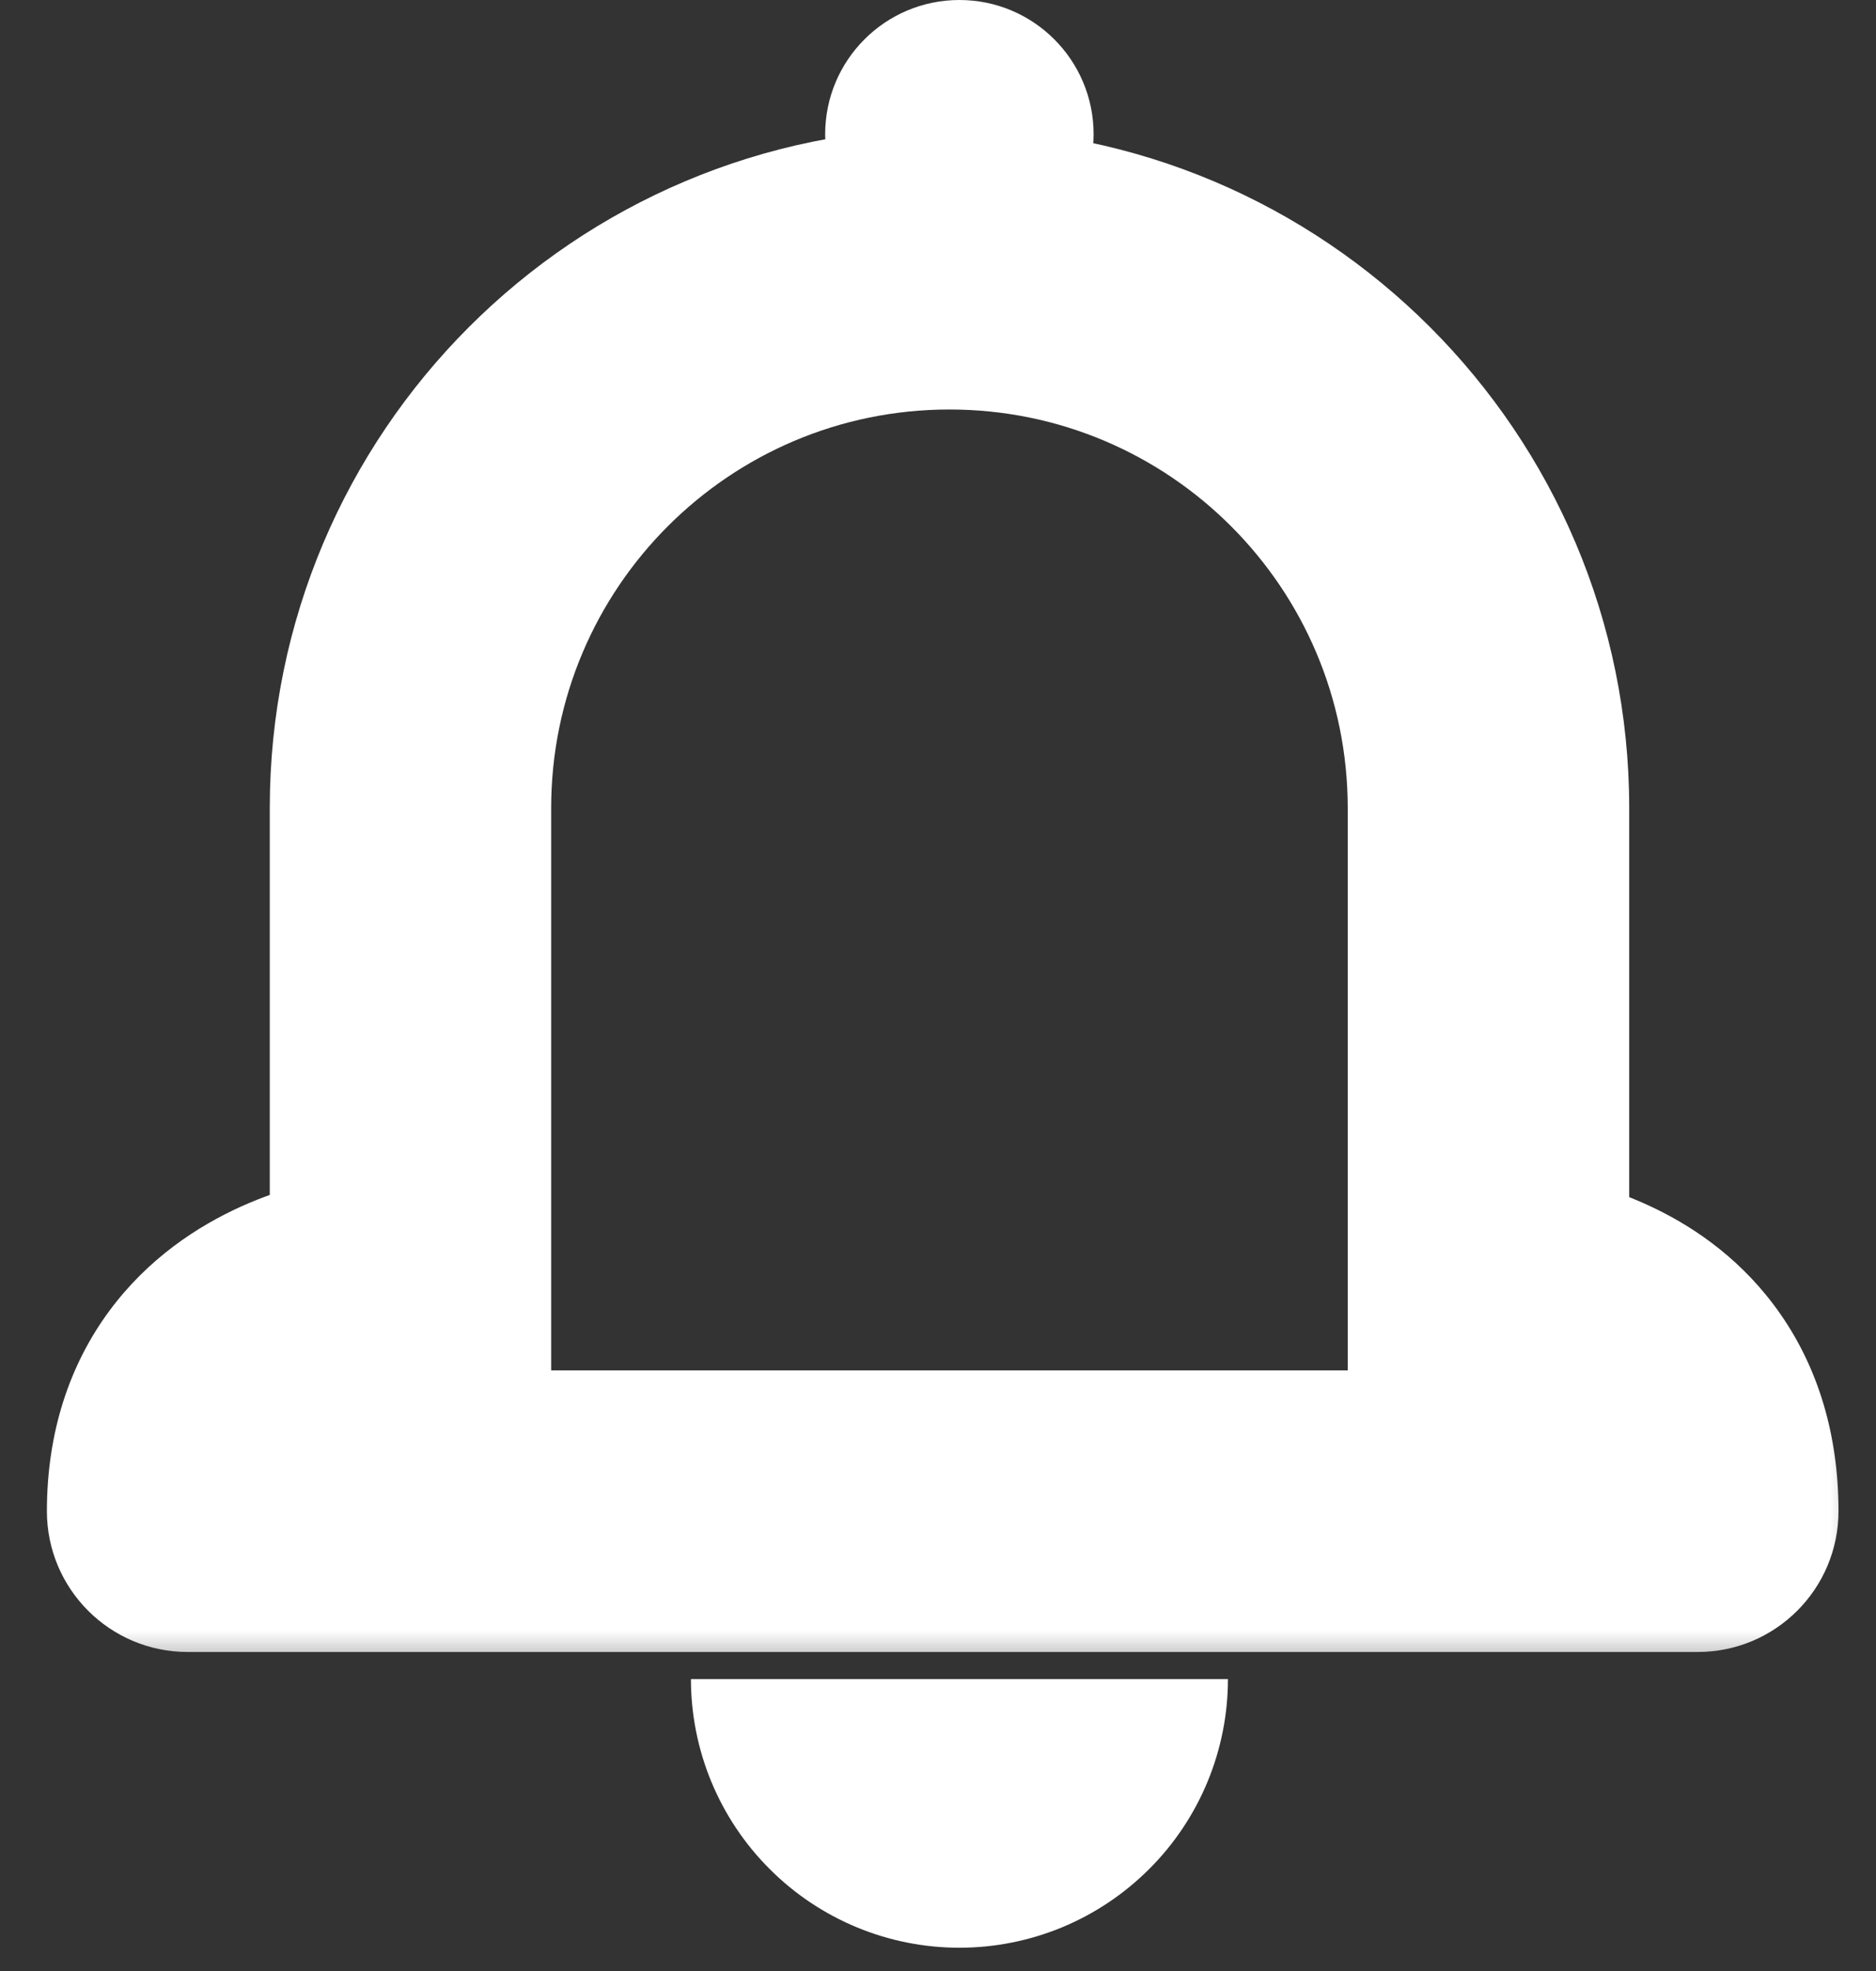 <svg width="20" height="21" viewBox="0 0 20 21" fill="none" xmlns="http://www.w3.org/2000/svg">
<rect x="0" y="0" width="20" height="21" fill="#333333" stroke="none"/>
<circle cx="10.228" cy="1.431" r="1.431" fill="white"/>
<path d="M13.091 17.89C13.091 18.265 13.017 18.637 12.873 18.985C12.729 19.332 12.518 19.648 12.252 19.913C11.986 20.179 11.671 20.39 11.324 20.534C10.976 20.678 10.604 20.752 10.228 20.752C9.852 20.752 9.48 20.678 9.133 20.534C8.786 20.39 8.47 20.179 8.205 19.913C7.939 19.648 7.728 19.332 7.584 18.985C7.44 18.637 7.366 18.265 7.366 17.89L10.228 17.89H13.091Z" fill="white"/>
<mask id="path-3-outside-1_278_1985" maskUnits="userSpaceOnUse" x="0" y="0.863" width="20" height="17" fill="black">
<rect fill="white" y="0.863" width="20" height="17"/>
<path d="M15.868 13.954V8.61C15.868 5.436 13.296 2.863 10.122 2.863C6.949 2.863 4.376 5.436 4.376 8.61V13.954C4.376 13.954 2 13.954 2 16.101H18.1C18.1 13.954 15.868 13.954 15.868 13.954Z"/>
</mask>
<path d="M15.868 13.954H14.368V15.454H15.868V13.954ZM4.376 13.954V15.454H5.876V13.954H4.376ZM2 16.101H0.5C0.5 16.929 1.172 17.601 2 17.601L2 16.101ZM18.1 16.101V17.601C18.928 17.601 19.6 16.929 19.6 16.101H18.1ZM14.368 8.61V13.954H17.369V8.61H14.368ZM5.876 13.954V8.61H2.876V13.954H5.876ZM4.376 13.954C4.376 12.454 4.375 12.454 4.374 12.454C4.374 12.454 4.373 12.454 4.373 12.454C4.372 12.454 4.371 12.454 4.37 12.454C4.368 12.454 4.366 12.454 4.363 12.454C4.359 12.454 4.353 12.454 4.347 12.454C4.335 12.454 4.321 12.455 4.304 12.455C4.271 12.456 4.228 12.458 4.177 12.461C4.076 12.468 3.94 12.48 3.781 12.504C3.47 12.551 3.03 12.648 2.57 12.855C2.108 13.064 1.579 13.407 1.164 13.969C0.737 14.548 0.5 15.268 0.5 16.101H3.5C3.5 15.86 3.56 15.775 3.578 15.75C3.609 15.708 3.674 15.649 3.805 15.589C3.939 15.529 4.093 15.491 4.228 15.471C4.291 15.461 4.341 15.457 4.37 15.455C4.385 15.454 4.393 15.454 4.394 15.454C4.395 15.454 4.394 15.454 4.391 15.454C4.389 15.454 4.387 15.454 4.385 15.454C4.384 15.454 4.382 15.454 4.381 15.454C4.38 15.454 4.379 15.454 4.378 15.454C4.378 15.454 4.377 15.454 4.377 15.454C4.376 15.454 4.376 15.454 4.376 13.954ZM2 17.601H18.1V14.601H2V17.601ZM19.6 16.101C19.6 15.289 19.384 14.582 18.984 14.005C18.593 13.441 18.087 13.088 17.634 12.871C17.187 12.655 16.758 12.555 16.455 12.507C16.299 12.482 16.167 12.469 16.067 12.462C16.017 12.458 15.975 12.456 15.942 12.455C15.925 12.455 15.91 12.454 15.898 12.454C15.892 12.454 15.886 12.454 15.882 12.454C15.879 12.454 15.877 12.454 15.875 12.454C15.873 12.454 15.872 12.454 15.871 12.454C15.871 12.454 15.87 12.454 15.87 12.454C15.869 12.454 15.868 12.454 15.868 13.954C15.868 15.454 15.868 15.454 15.867 15.454C15.867 15.454 15.866 15.454 15.866 15.454C15.865 15.454 15.864 15.454 15.863 15.454C15.862 15.454 15.86 15.454 15.859 15.454C15.856 15.454 15.854 15.454 15.852 15.454C15.848 15.454 15.846 15.454 15.845 15.454C15.845 15.454 15.851 15.454 15.861 15.455C15.884 15.456 15.926 15.46 15.98 15.469C16.094 15.487 16.224 15.521 16.334 15.574C16.439 15.625 16.491 15.675 16.518 15.714C16.537 15.741 16.6 15.839 16.6 16.101H19.6ZM10.122 4.363C12.467 4.363 14.368 6.264 14.368 8.61H17.369C17.369 4.608 14.124 1.363 10.122 1.363V4.363ZM10.122 1.363C6.12 1.363 2.876 4.608 2.876 8.61H5.876C5.876 6.264 7.777 4.363 10.122 4.363V1.363Z" fill="white" mask="url(#path-3-outside-1_278_1985)"/>
</svg>
